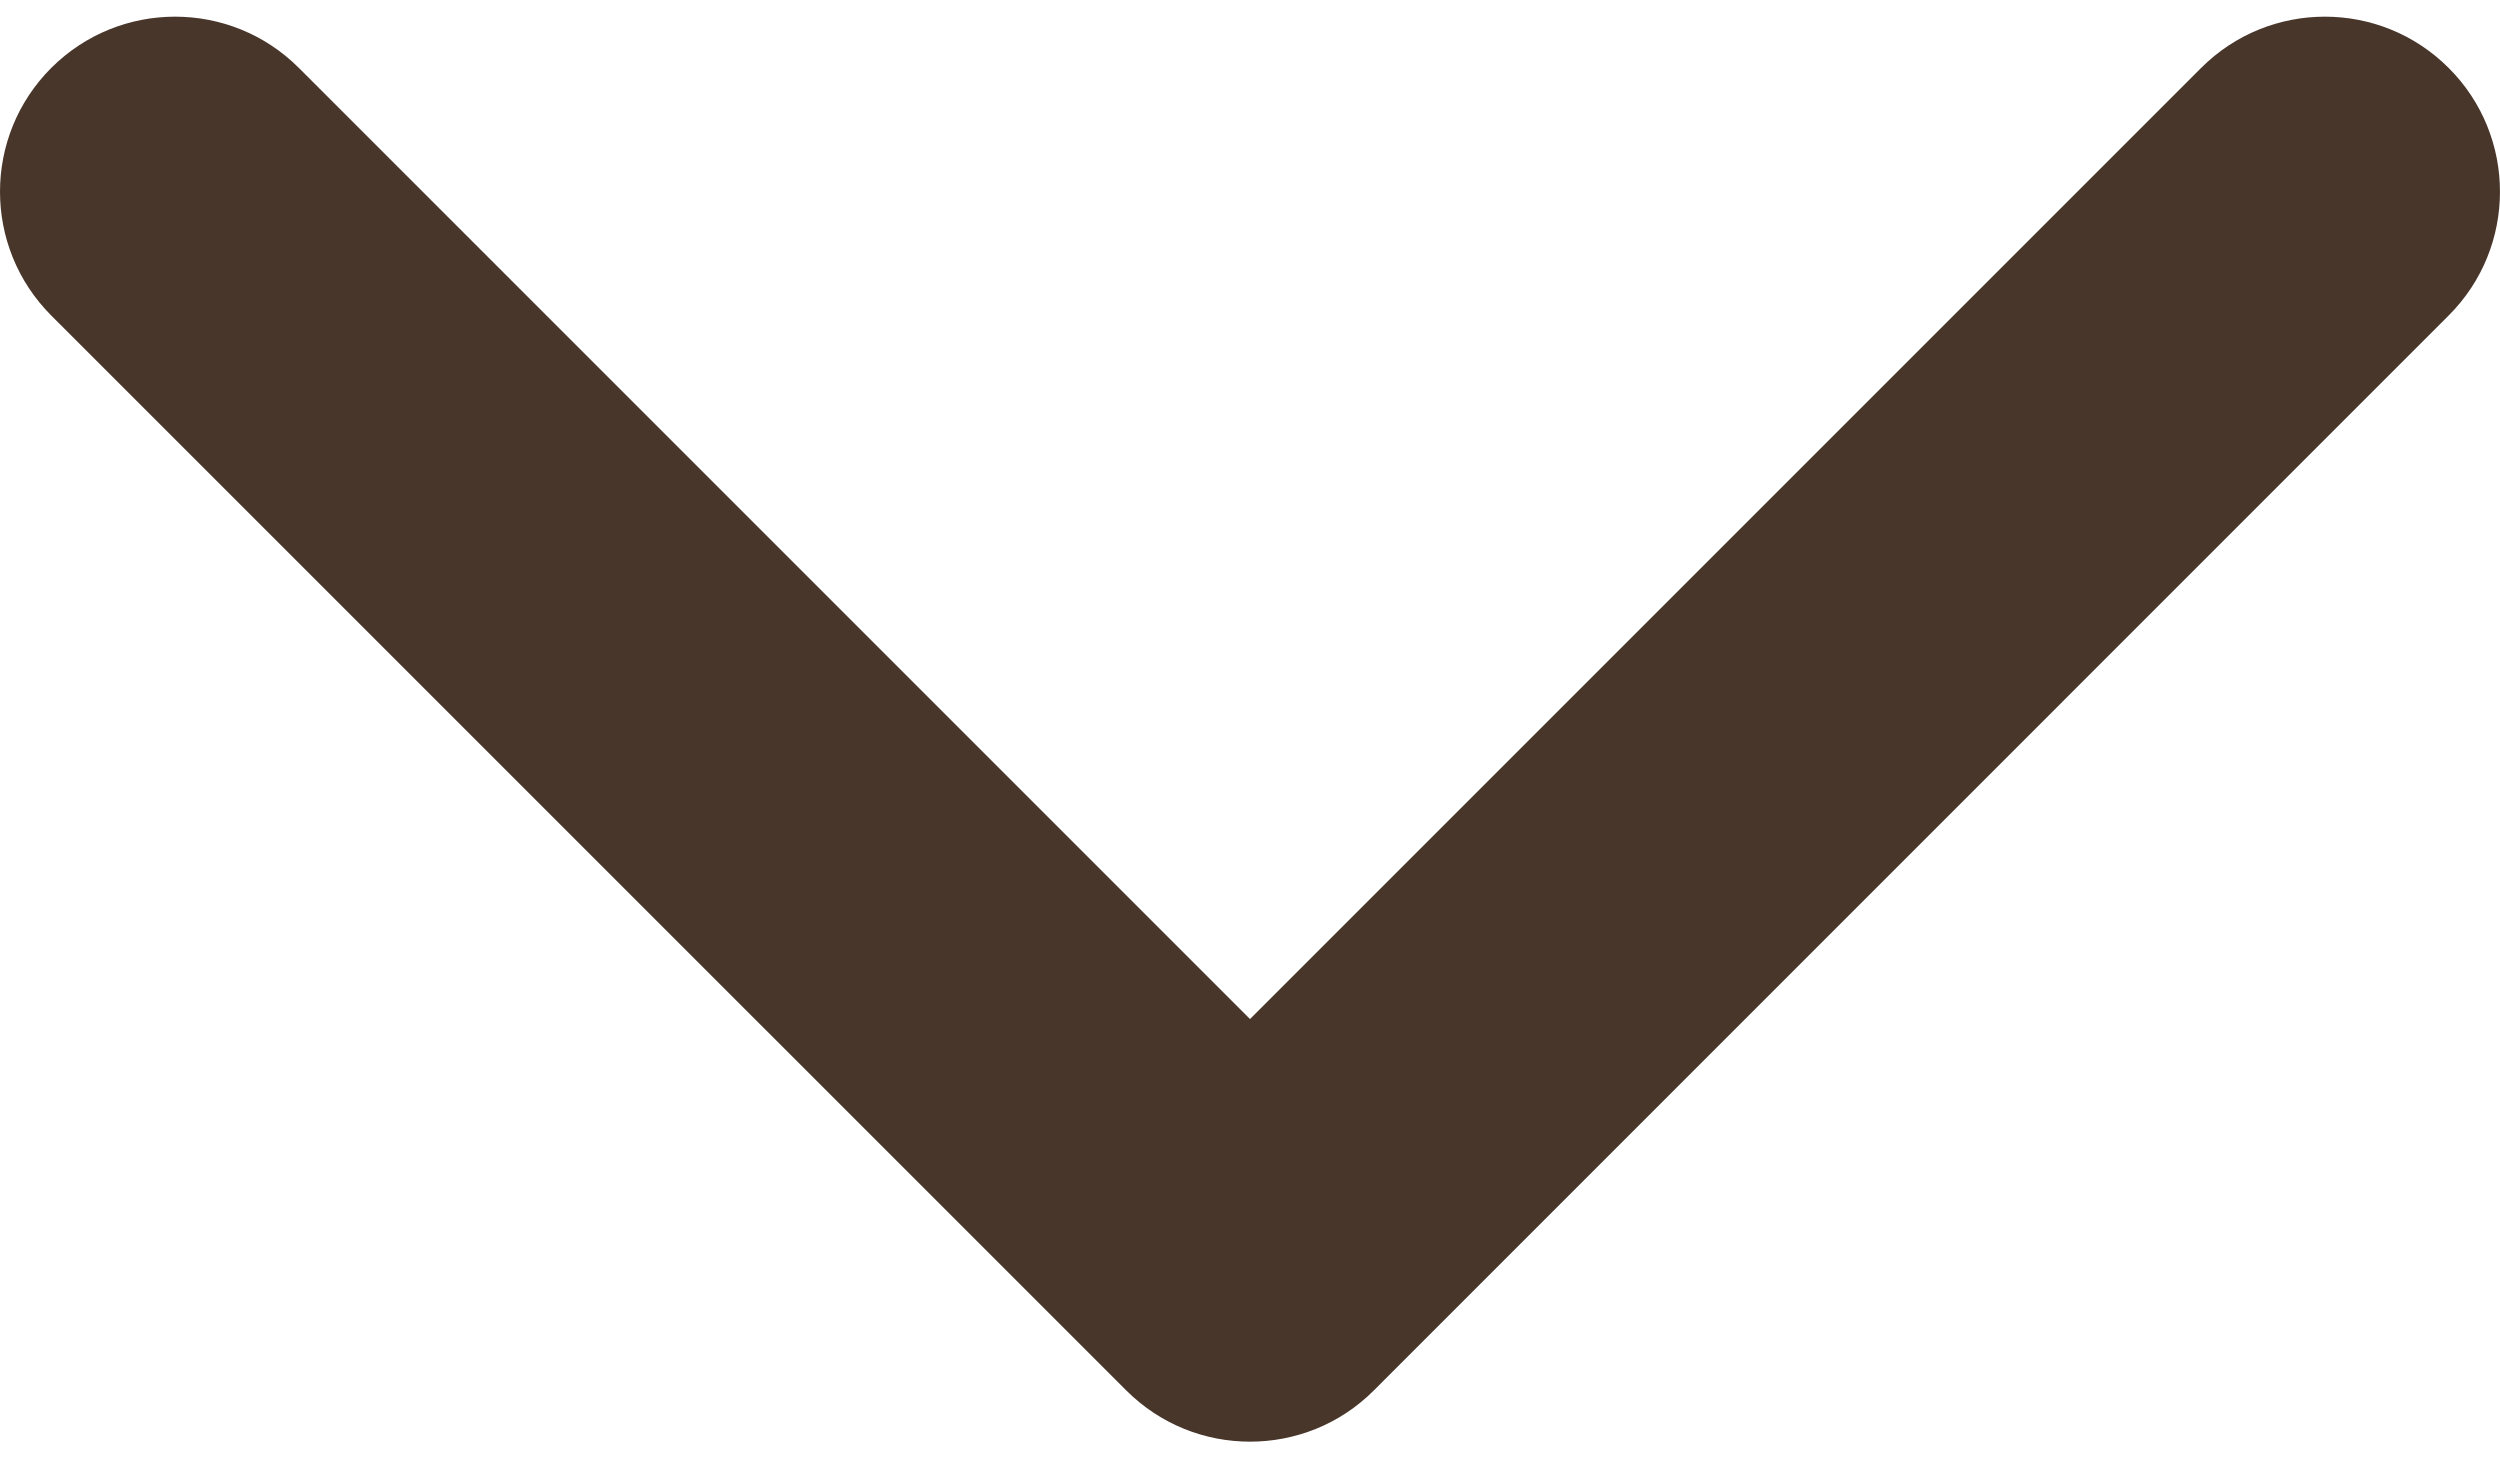 <svg width="24" height="14" viewBox="0 0 24 14" fill="none" xmlns="http://www.w3.org/2000/svg">
<path d="M12 13.84C11.57 13.84 11.14 13.676 10.812 13.348L0.492 3.029C-0.164 2.372 -0.164 1.308 0.492 0.652C1.149 -0.004 2.213 -0.004 2.869 0.652L12 9.783L21.131 0.652C21.787 -0.004 22.851 -0.004 23.507 0.652C24.164 1.308 24.164 2.373 23.507 3.029L13.188 13.349C12.86 13.677 12.43 13.84 12 13.84Z" fill="#49362B"/>
</svg>

